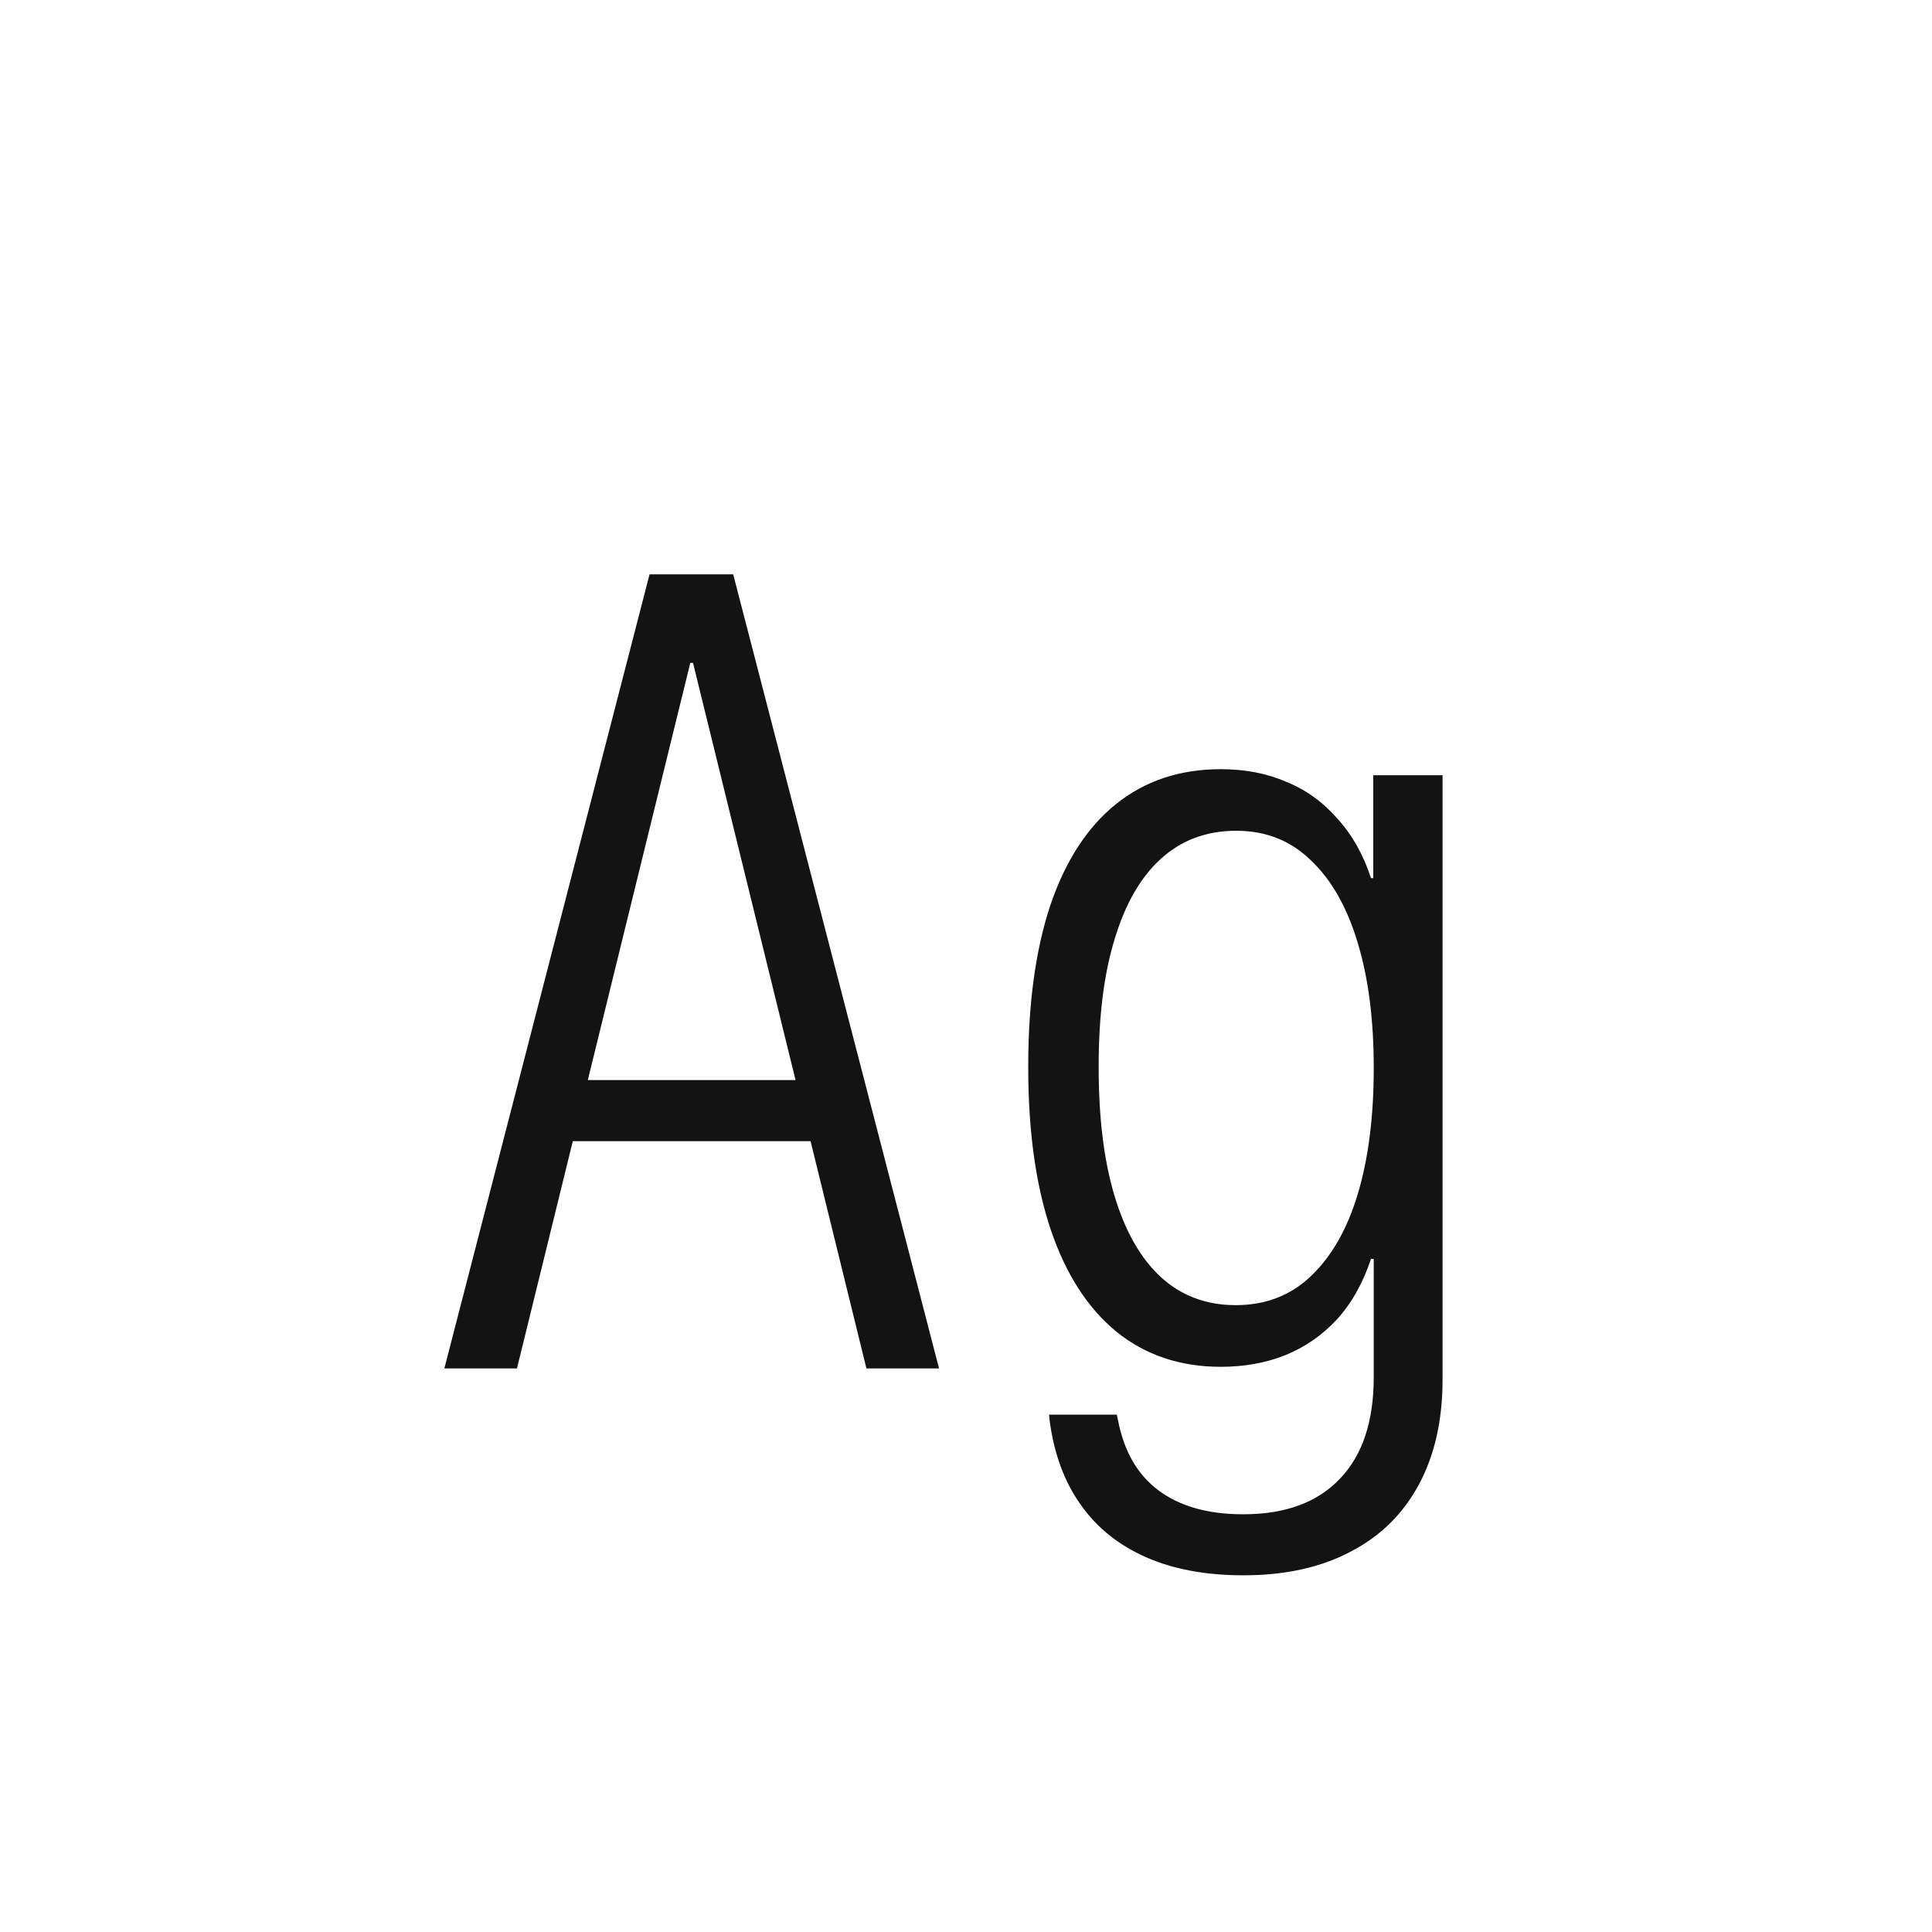 <svg width="24" height="24" viewBox="0 0 24 24" fill="none" xmlns="http://www.w3.org/2000/svg">
<path d="M5.52 16.999L8.069 7.135H8.869V8.235H8.575L6.422 16.999H5.52ZM6.675 14.176L6.873 13.417H10.312L10.503 14.176H6.675ZM10.763 16.999L8.609 8.235V7.135H9.108L11.665 16.999H10.763ZM15.445 19.569C14.98 19.569 14.577 19.494 14.235 19.344C13.894 19.193 13.622 18.975 13.422 18.688C13.221 18.405 13.094 18.059 13.039 17.648L13.032 17.573H13.873L13.887 17.635C13.96 18.022 14.126 18.314 14.386 18.51C14.65 18.71 15.003 18.811 15.445 18.811C15.969 18.811 16.37 18.662 16.648 18.366C16.926 18.075 17.065 17.655 17.065 17.108V15.639H17.031C16.931 15.939 16.79 16.19 16.607 16.391C16.425 16.587 16.211 16.735 15.965 16.835C15.723 16.931 15.457 16.979 15.165 16.979C14.659 16.979 14.226 16.833 13.866 16.541C13.511 16.249 13.24 15.828 13.053 15.276C12.866 14.72 12.773 14.048 12.773 13.26V13.246C12.773 12.467 12.864 11.801 13.046 11.25C13.233 10.698 13.504 10.279 13.859 9.992C14.219 9.701 14.655 9.555 15.165 9.555C15.466 9.555 15.737 9.607 15.979 9.712C16.225 9.812 16.436 9.965 16.614 10.17C16.797 10.37 16.936 10.617 17.031 10.908H17.059V9.63H17.92V17.136C17.92 17.642 17.822 18.077 17.626 18.441C17.43 18.806 17.148 19.084 16.778 19.275C16.409 19.471 15.965 19.569 15.445 19.569ZM15.35 16.213C15.723 16.213 16.035 16.092 16.286 15.851C16.541 15.609 16.735 15.27 16.867 14.832C16.999 14.39 17.065 13.87 17.065 13.273V13.26C17.065 12.667 16.999 12.152 16.867 11.715C16.735 11.273 16.541 10.931 16.286 10.689C16.035 10.443 15.726 10.32 15.356 10.32C14.987 10.32 14.675 10.437 14.42 10.669C14.169 10.897 13.978 11.229 13.846 11.667C13.713 12.1 13.648 12.626 13.648 13.246V13.26C13.648 13.884 13.713 14.417 13.846 14.859C13.978 15.297 14.169 15.632 14.42 15.864C14.675 16.097 14.985 16.213 15.35 16.213Z" fill="#131313"/>
</svg>

